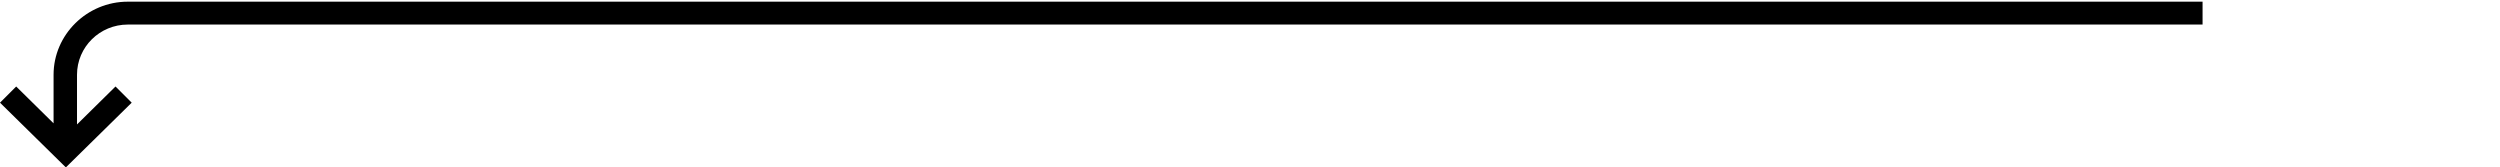 <?xml version="1.0" encoding="utf-8"?>
<!-- Generator: Adobe Illustrator 24.1.0, SVG Export Plug-In . SVG Version: 6.00 Build 0)  -->
<svg version="1.1" id="Layer_1" xmlns="http://www.w3.org/2000/svg" xmlns:xlink="http://www.w3.org/1999/xlink" x="0px" y="0px"
	 viewBox="0 0 448 30" style="enable-background:new 0 0 448 30;" xml:space="preserve">
<style type="text/css">
	.st0{fill:none;stroke:#000000;stroke-width:5;stroke-miterlimit:10;}
</style>
<path class="st0" d="M81.3-18.6"/>
<path d="M22.9,4.4h371.8V0.3H22.9c-7.3,0-13.3,5.9-13.3,13.1v8.7l-6.7-6.6L0,18.4L11.8,30l11.8-11.6l-2.9-2.9l-6.9,6.8v-8.9
	C13.8,8.4,17.9,4.4,22.9,4.4z"/>
</svg>
